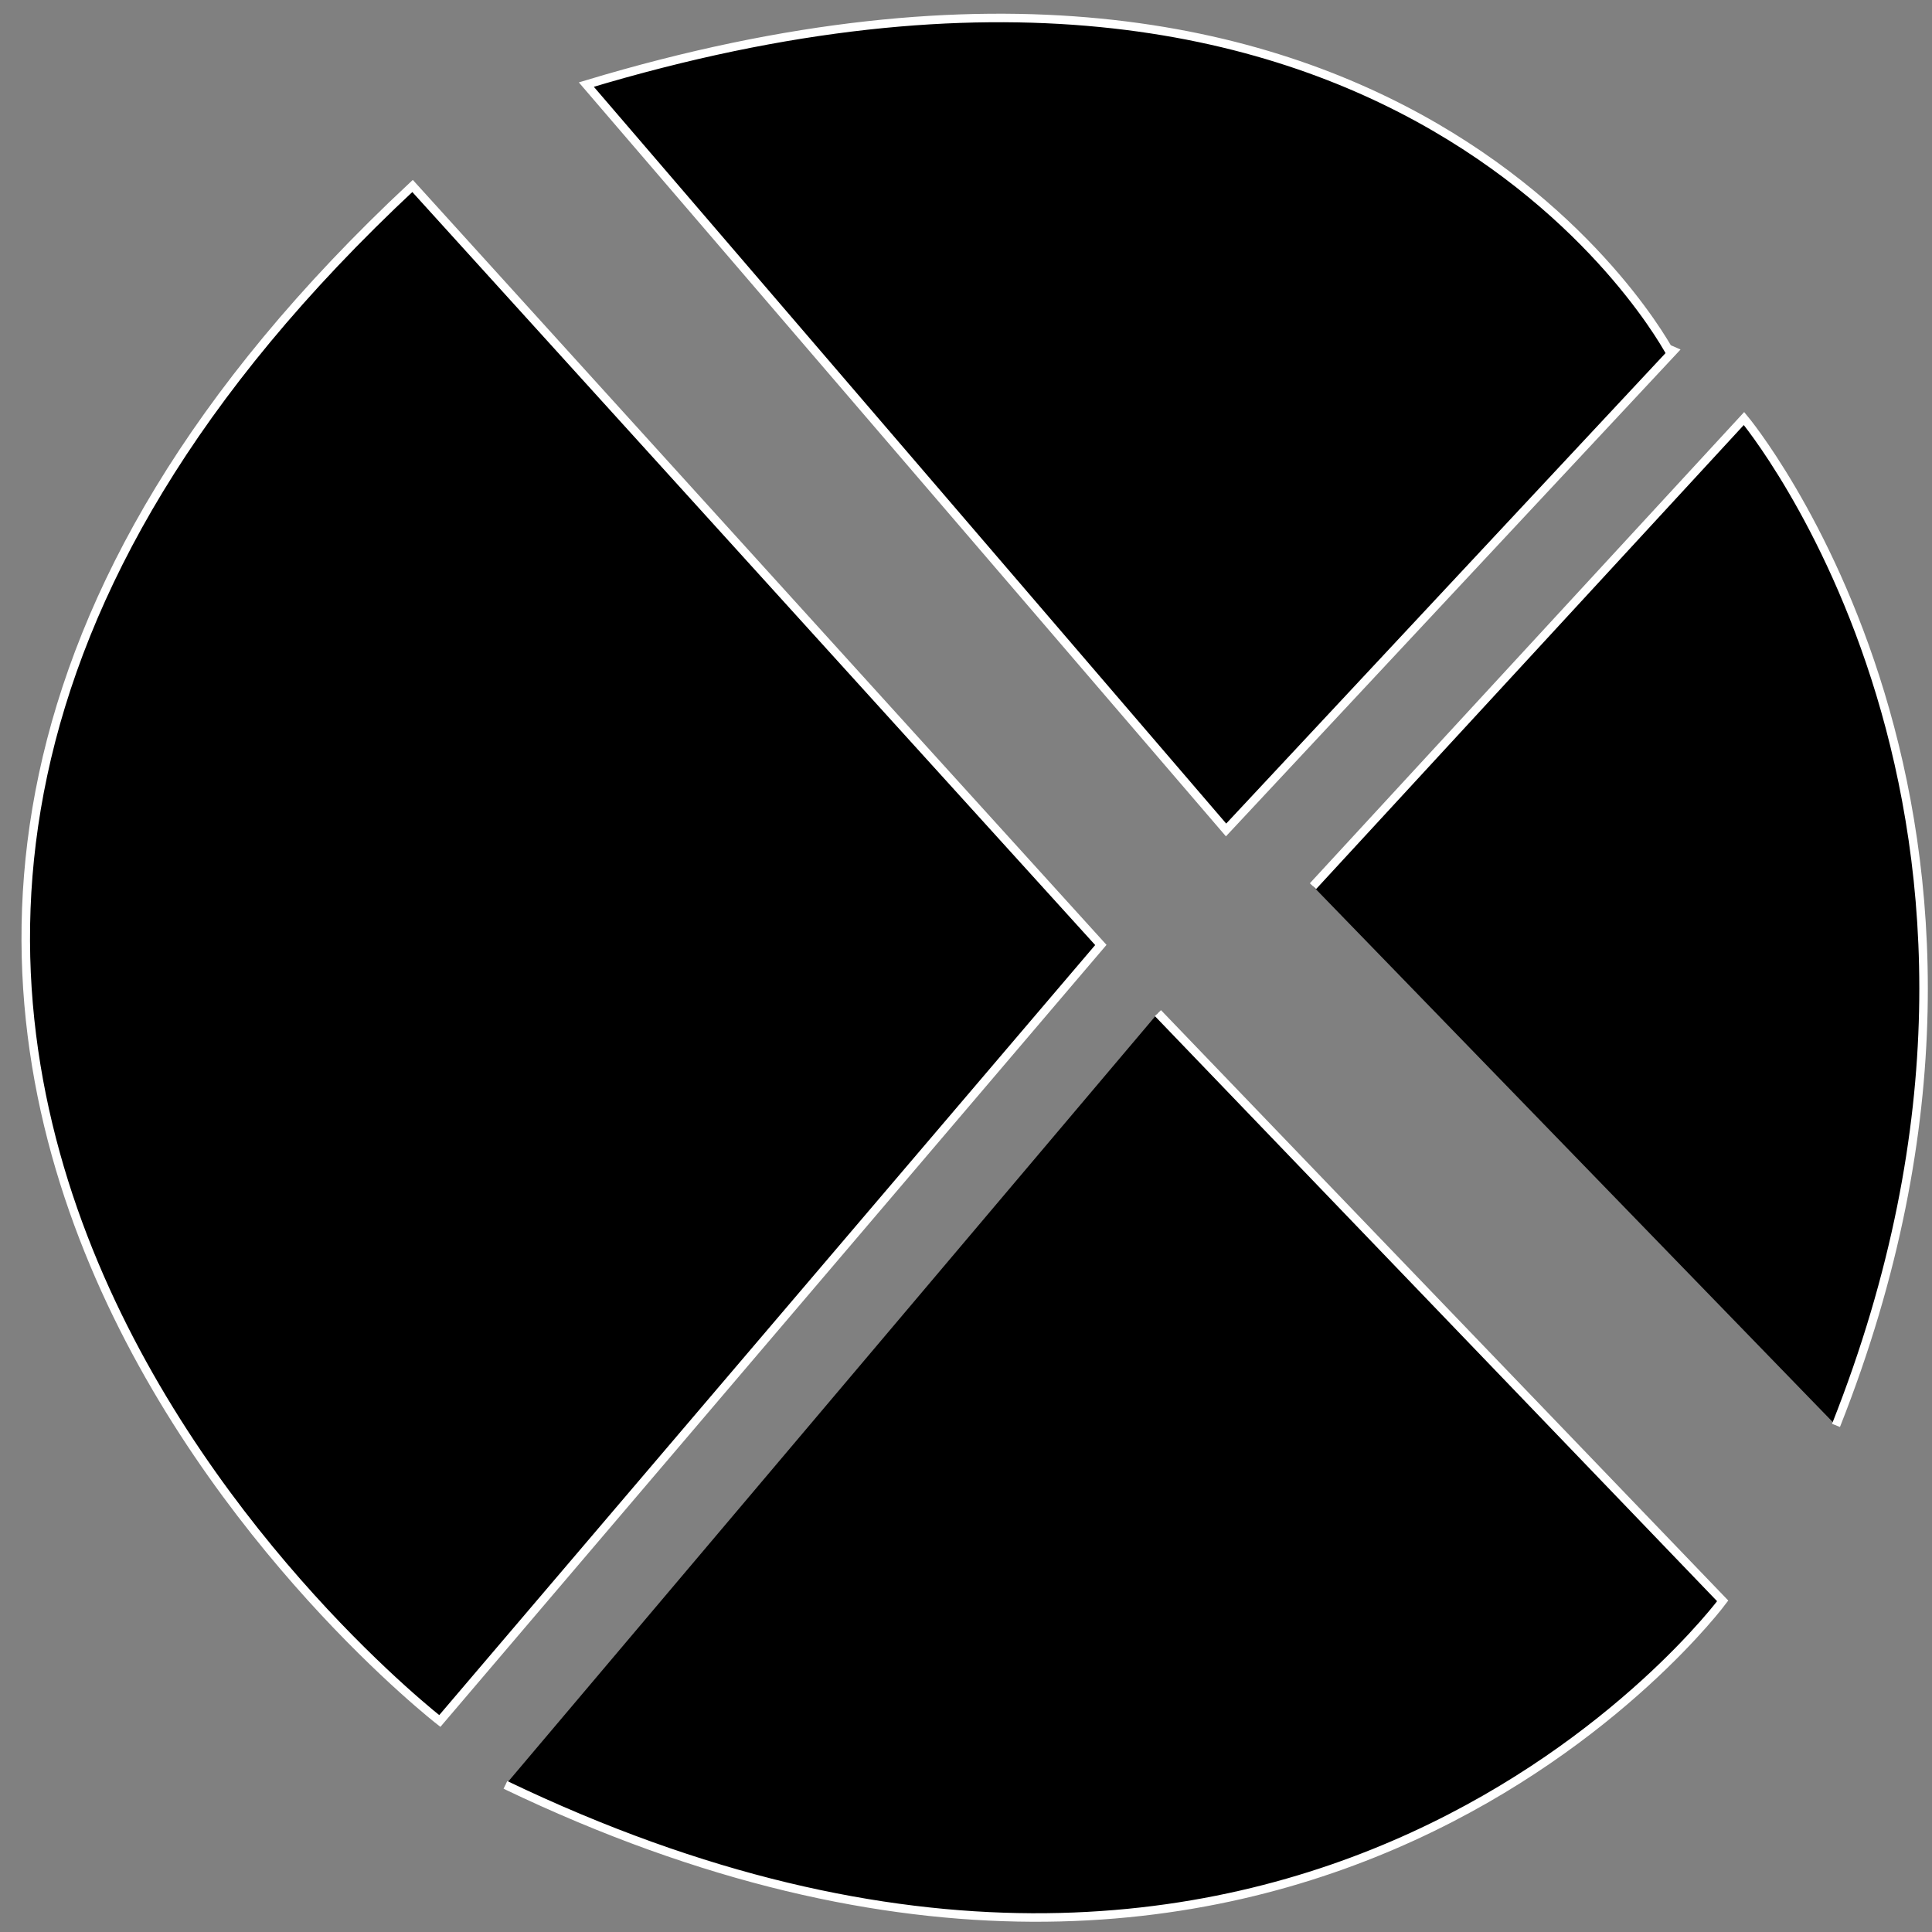 <?xml version="1.0" encoding="utf-8"?>
<!-- Generator: Adobe Illustrator 22.0.1, SVG Export Plug-In . SVG Version: 6.00 Build 0)  -->
<svg version="1.1" id="Layer_1" xmlns="http://www.w3.org/2000/svg" xmlns:xlink="http://www.w3.org/1999/xlink" x="0px" y="0px"
	 viewBox="0 0 226.8 226.8" style="enable-background:new 0 0 226.8 226.8;" xml:space="preserve">
<rect x="0" y="0" width="226.8" height="226.8" fill="#808080" stroke="none"/>
<style type="text/css">
	.st0{stroke:#FFFFFF;stroke-miterlimit:10;}
</style>
<g transform="translate(-.07.03)">
	<path class="st0" d="M68.9,9.9L144,97.4l52.2-55.9C196.2,41.5,164.7-19,68.9,9.9z"/>
	<path class="st0" d="M154.2,104l50.6-54.9c0,0,39.1,46.8,10.8,118.2"/>
	<path class="st0" d="M136,118.9l66.3,69c0,0-49.3,66.5-142.9,21.6"/>
	<path class="st0" d="M129.3,110.9L51.7,202c0,0-107.2-83.1-3.2-180.2L129.3,110.9z"/>
</g>
</svg>
